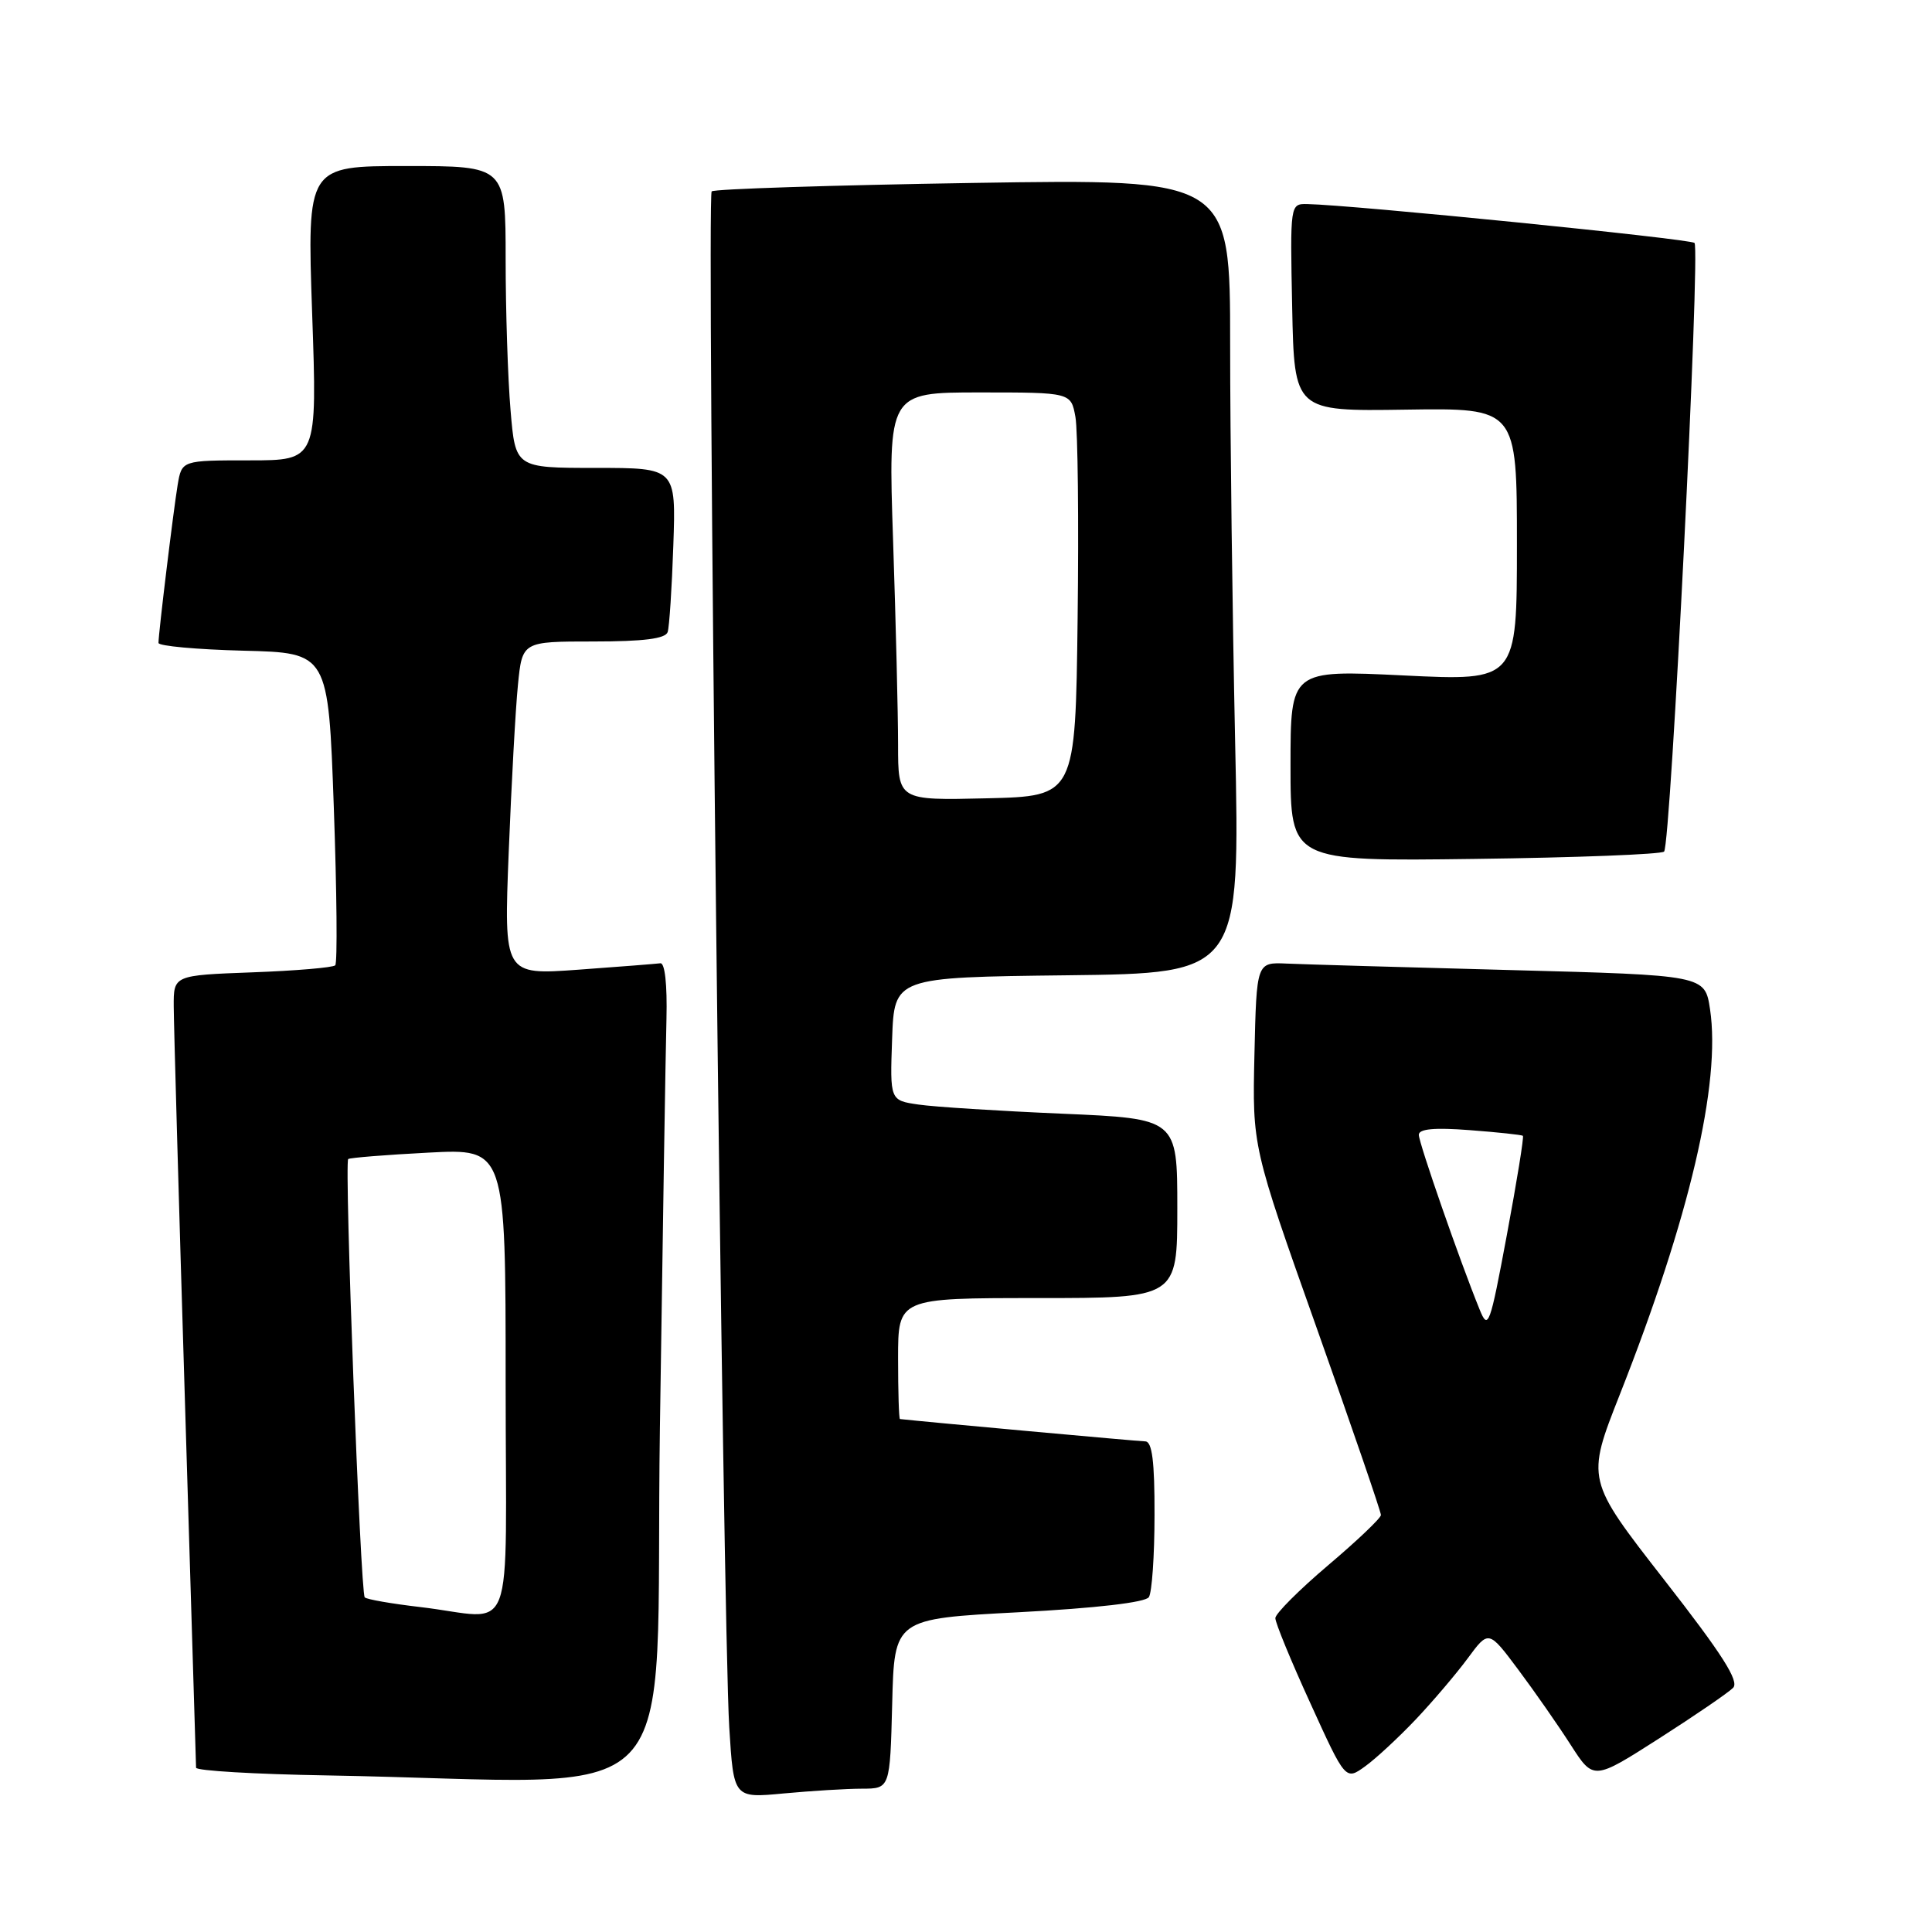 <?xml version="1.0" encoding="UTF-8" standalone="no"?>
<!DOCTYPE svg PUBLIC "-//W3C//DTD SVG 1.1//EN" "http://www.w3.org/Graphics/SVG/1.1/DTD/svg11.dtd" >
<svg xmlns="http://www.w3.org/2000/svg" xmlns:xlink="http://www.w3.org/1999/xlink" version="1.1" viewBox="0 0 256 256">
 <g >
 <path fill="currentColor"
d=" M 114.22 237.01 C 117.93 237.00 117.93 237.00 118.22 225.75 C 118.50 214.50 118.50 214.50 135.00 213.63 C 145.24 213.09 151.78 212.33 152.23 211.63 C 152.64 211.01 152.98 206.11 152.98 200.75 C 153.00 193.62 152.66 191.00 151.75 190.99 C 150.86 190.98 122.22 188.37 119.25 188.03 C 119.11 188.01 119.00 184.40 119.00 180.00 C 119.00 172.00 119.00 172.00 137.50 172.00 C 156.00 172.00 156.00 172.00 156.00 160.11 C 156.00 148.23 156.00 148.23 140.75 147.57 C 132.36 147.21 123.79 146.67 121.71 146.36 C 117.92 145.81 117.92 145.81 118.21 137.66 C 118.50 129.50 118.50 129.50 141.41 129.23 C 164.32 128.96 164.32 128.96 163.66 98.23 C 163.30 81.33 163.00 57.65 163.00 45.60 C 163.00 23.70 163.00 23.70 128.94 24.24 C 110.21 24.54 94.63 25.04 94.30 25.36 C 93.62 26.05 95.78 215.06 96.63 228.88 C 97.21 238.27 97.21 238.27 103.85 237.64 C 107.51 237.30 112.17 237.01 114.22 237.01 Z  M 87.44 189.25 C 87.81 163.54 88.20 139.12 88.31 135.00 C 88.42 130.47 88.10 127.55 87.50 127.64 C 86.95 127.71 82.06 128.10 76.63 128.49 C 66.76 129.20 66.76 129.20 67.41 112.85 C 67.77 103.86 68.31 93.91 68.63 90.75 C 69.20 85.00 69.20 85.00 78.63 85.00 C 85.29 85.00 88.18 84.63 88.47 83.75 C 88.69 83.06 89.03 77.89 89.22 72.25 C 89.57 62.00 89.57 62.00 78.93 62.00 C 68.29 62.00 68.29 62.00 67.65 54.35 C 67.29 50.14 67.00 41.14 67.00 34.35 C 67.00 22.00 67.00 22.00 53.84 22.00 C 40.69 22.00 40.69 22.00 41.36 41.50 C 42.04 61.00 42.04 61.00 33.06 61.00 C 24.09 61.00 24.09 61.00 23.54 64.25 C 22.98 67.64 21.00 83.90 21.00 85.19 C 21.00 85.60 26.06 86.06 32.25 86.22 C 43.50 86.50 43.50 86.50 44.23 106.93 C 44.63 118.17 44.72 127.61 44.42 127.91 C 44.12 128.21 39.18 128.63 33.44 128.84 C 23.00 129.23 23.00 129.23 23.02 133.36 C 23.03 135.64 23.69 159.10 24.50 185.50 C 25.30 211.90 25.97 233.83 25.98 234.23 C 25.99 234.63 33.76 235.09 43.25 235.25 C 92.16 236.10 86.68 241.80 87.44 189.25 Z  M 187.60 227.83 C 189.85 225.45 192.95 221.81 194.48 219.74 C 197.25 215.98 197.25 215.98 201.18 221.24 C 203.34 224.13 206.47 228.62 208.13 231.21 C 211.15 235.91 211.15 235.91 219.83 230.36 C 224.60 227.31 229.01 224.29 229.64 223.65 C 230.50 222.79 228.24 219.23 220.48 209.29 C 210.18 196.07 210.18 196.07 214.63 184.79 C 223.87 161.37 228.05 143.51 226.59 133.74 C 225.91 129.22 225.91 129.22 200.21 128.54 C 186.07 128.17 172.70 127.78 170.50 127.68 C 166.50 127.50 166.50 127.50 166.22 139.72 C 165.94 151.95 165.94 151.95 174.47 175.97 C 179.16 189.18 182.99 200.33 182.98 200.75 C 182.97 201.16 179.82 204.16 175.98 207.41 C 172.14 210.67 168.99 213.82 168.99 214.41 C 168.98 215.01 171.07 220.10 173.64 225.71 C 178.29 235.93 178.29 235.93 180.90 234.04 C 182.33 233.01 185.34 230.21 187.60 227.83 Z  M 220.50 112.84 C 221.38 111.96 225.32 32.99 224.53 32.19 C 223.98 31.65 179.15 27.15 173.22 27.04 C 170.95 27.00 170.94 27.02 171.22 40.75 C 171.50 54.50 171.50 54.50 186.25 54.28 C 201.00 54.06 201.00 54.06 201.00 72.14 C 201.00 90.23 201.00 90.23 186.00 89.50 C 171.00 88.77 171.00 88.77 171.00 101.45 C 171.00 114.13 171.00 114.13 195.42 113.81 C 208.85 113.64 220.13 113.20 220.50 112.84 Z  M 119.00 98.69 C 119.00 94.64 118.70 82.47 118.34 71.66 C 117.68 52.00 117.68 52.00 129.80 52.00 C 141.91 52.00 141.91 52.00 142.50 55.25 C 142.82 57.04 142.95 69.07 142.79 82.00 C 142.50 105.50 142.50 105.50 130.75 105.78 C 119.00 106.06 119.00 106.06 119.00 98.69 Z  M 55.66 212.94 C 51.89 212.50 48.60 211.93 48.33 211.66 C 47.76 211.09 45.61 154.03 46.14 153.58 C 46.34 153.41 51.11 153.02 56.75 152.73 C 67.00 152.19 67.00 152.19 67.00 183.09 C 67.00 218.49 68.54 214.44 55.66 212.94 Z  M 196.05 173.50 C 193.45 167.12 188.00 151.44 188.00 150.37 C 188.00 149.58 190.08 149.39 194.75 149.75 C 198.46 150.03 201.63 150.37 201.79 150.50 C 201.95 150.63 200.99 156.54 199.67 163.62 C 197.41 175.74 197.19 176.32 196.05 173.50 Z "/>
</g>
</svg>